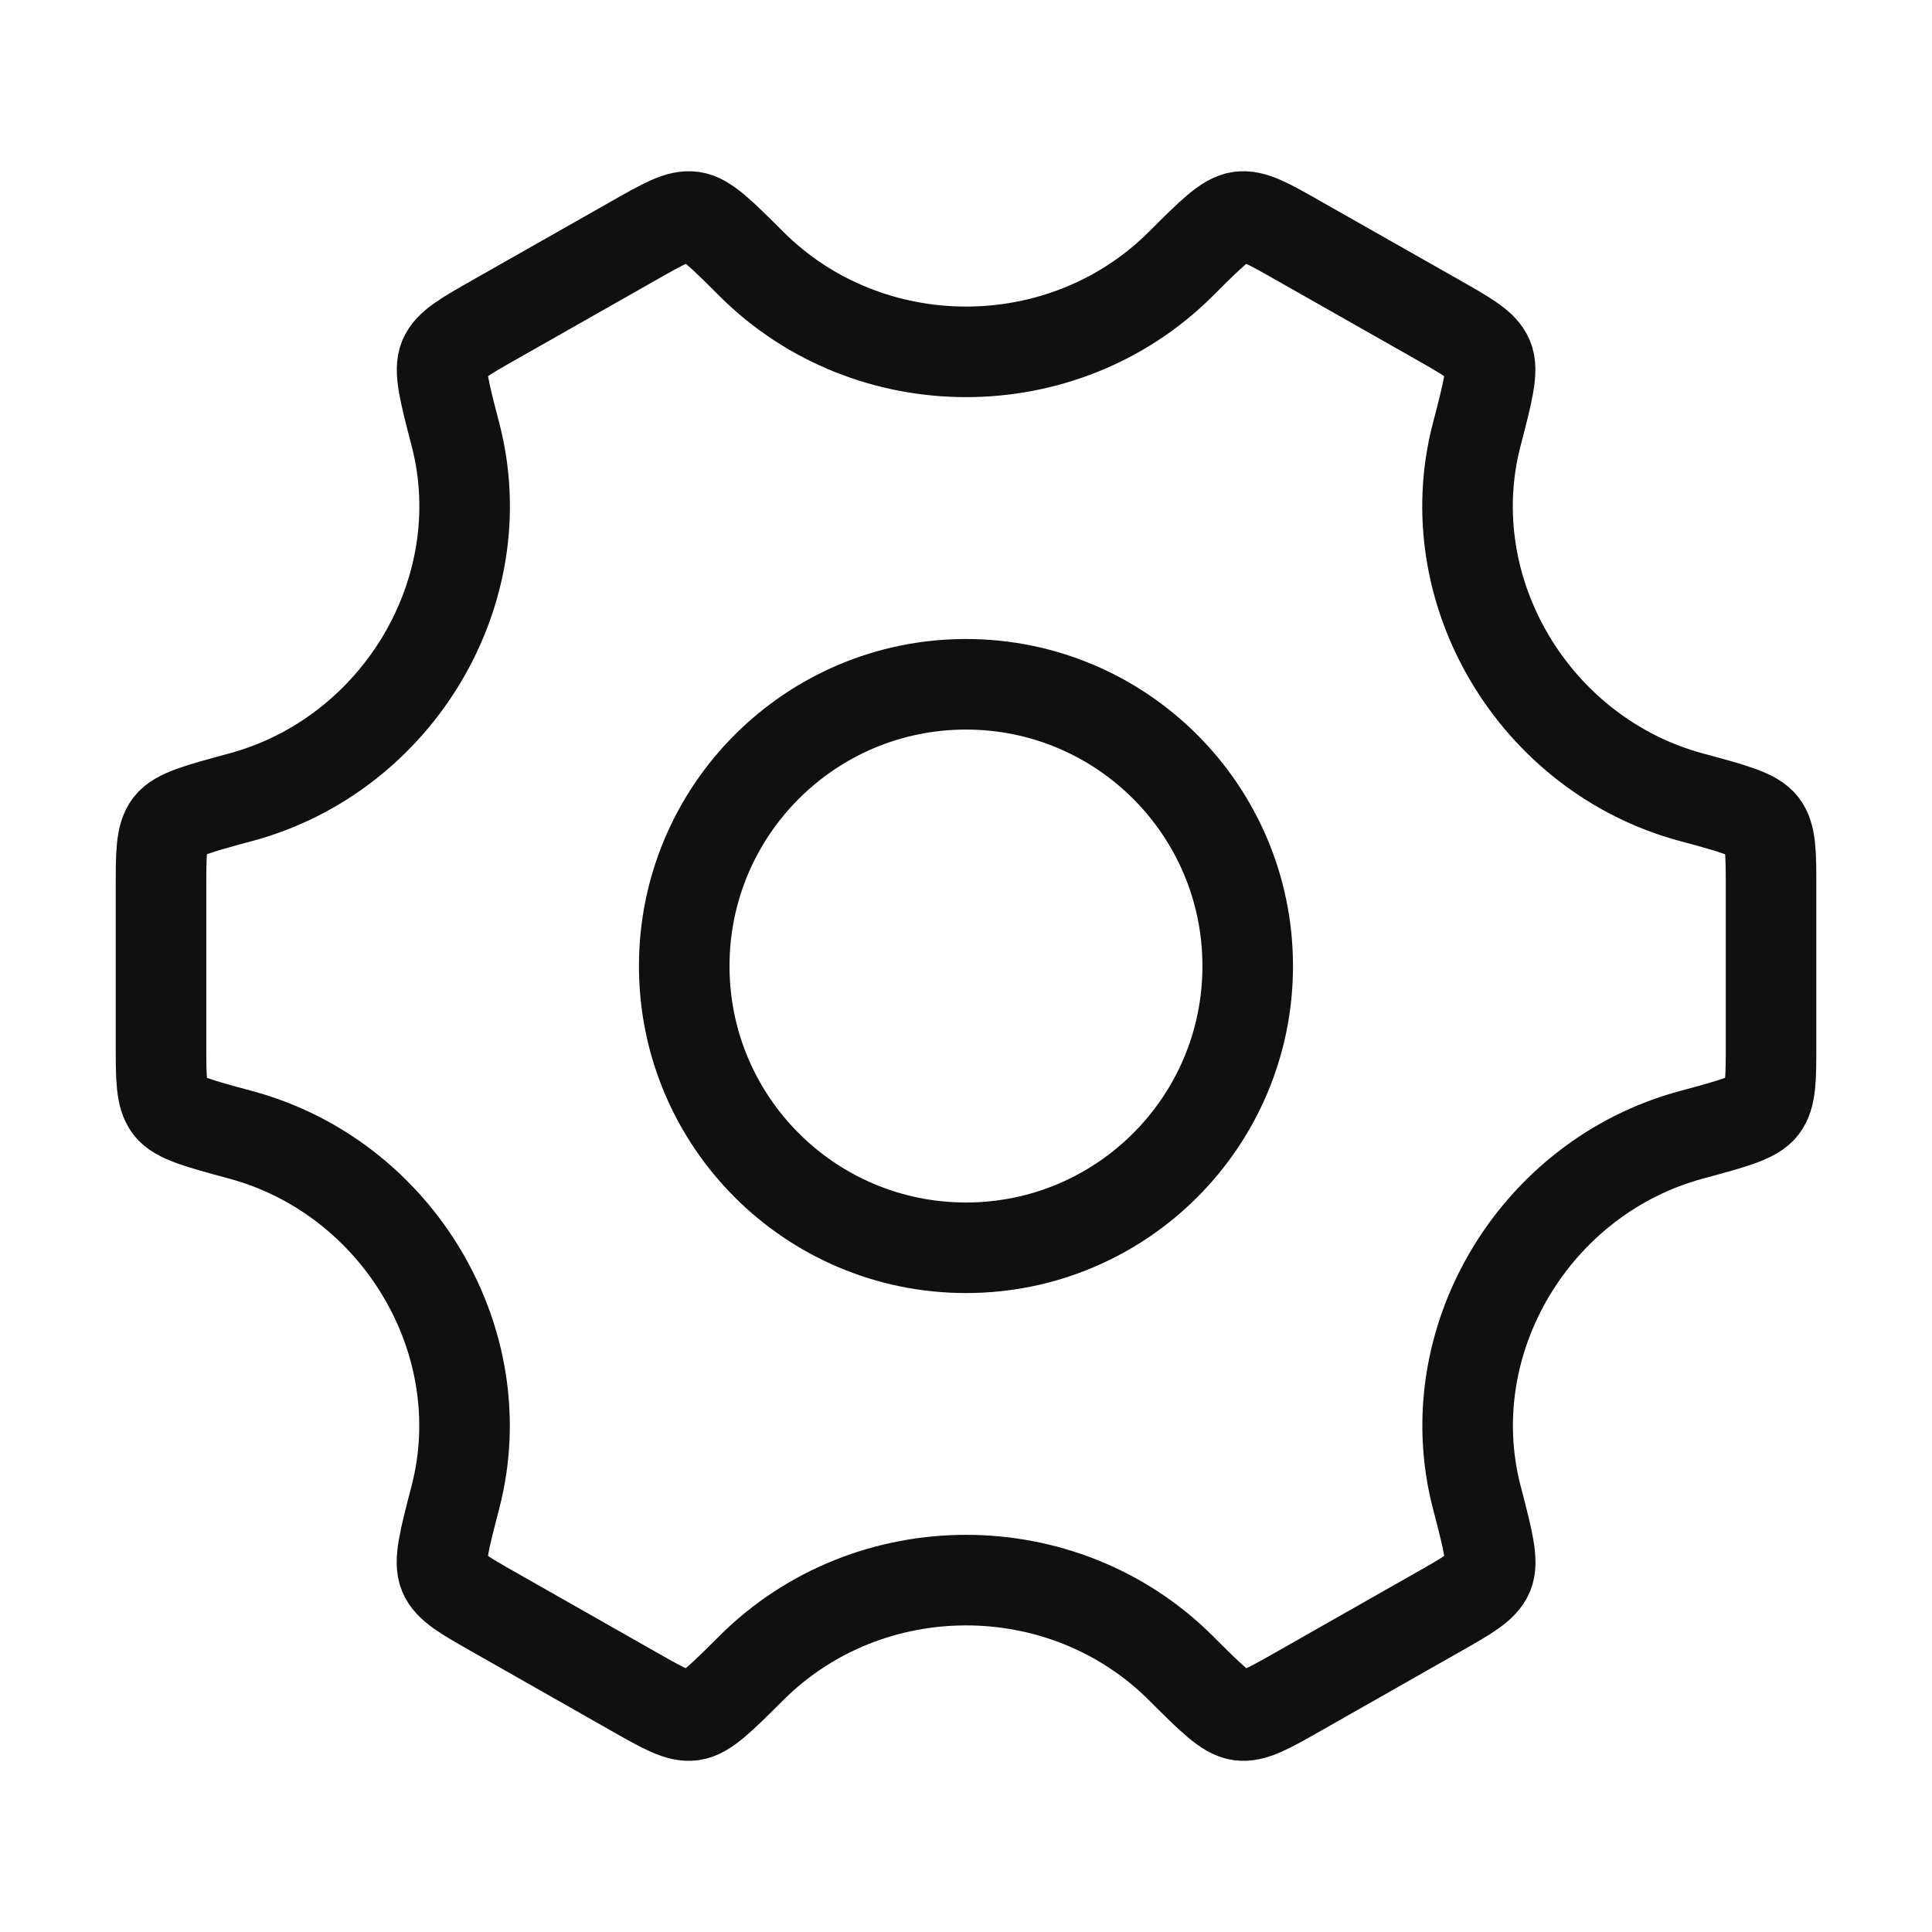 <svg width="32" height="32" viewBox="0 0 32 32" fill="none" xmlns="http://www.w3.org/2000/svg">
<path d="M20.666 16.001C20.666 18.578 18.577 20.667 16 20.667C13.422 20.667 11.333 18.578 11.333 16.001C11.333 13.423 13.422 11.334 16 11.334C18.577 11.334 20.666 13.423 20.666 16.001Z" stroke="#101010" stroke-width="1.5"/>
<path d="M28.015 18.796C28.711 18.608 29.059 18.514 29.196 18.335C29.334 18.155 29.334 17.867 29.334 17.29V14.711C29.334 14.134 29.334 13.845 29.196 13.666C29.059 13.487 28.711 13.393 28.015 13.205C25.415 12.504 23.787 9.785 24.458 7.202C24.643 6.491 24.735 6.136 24.647 5.927C24.559 5.719 24.306 5.576 23.8 5.288L21.5 3.983C21.004 3.701 20.756 3.56 20.533 3.59C20.311 3.62 20.059 3.871 19.557 4.372C17.611 6.313 14.392 6.313 12.446 4.372C11.944 3.871 11.692 3.62 11.47 3.59C11.247 3.56 10.999 3.701 10.502 3.983L8.203 5.288C7.697 5.575 7.444 5.719 7.356 5.927C7.268 6.136 7.36 6.491 7.545 7.201C8.215 9.785 6.587 12.504 3.986 13.205C3.29 13.393 2.942 13.487 2.804 13.666C2.667 13.845 2.667 14.134 2.667 14.711V17.29C2.667 17.867 2.667 18.155 2.804 18.335C2.942 18.514 3.29 18.608 3.986 18.796C6.586 19.497 8.214 22.216 7.543 24.799C7.358 25.51 7.266 25.865 7.354 26.073C7.442 26.282 7.695 26.425 8.201 26.712L10.5 28.018C10.997 28.3 11.245 28.441 11.467 28.411C11.69 28.381 11.941 28.13 12.444 27.629C14.391 25.686 17.612 25.686 19.559 27.629C20.061 28.13 20.312 28.381 20.535 28.411C20.758 28.441 21.006 28.3 21.503 28.018L23.802 26.712C24.308 26.425 24.561 26.282 24.649 26.073C24.737 25.865 24.645 25.51 24.46 24.799C23.789 22.216 25.415 19.497 28.015 18.796Z" stroke="#101010" stroke-width="1.5" stroke-linecap="round"/>
</svg>
